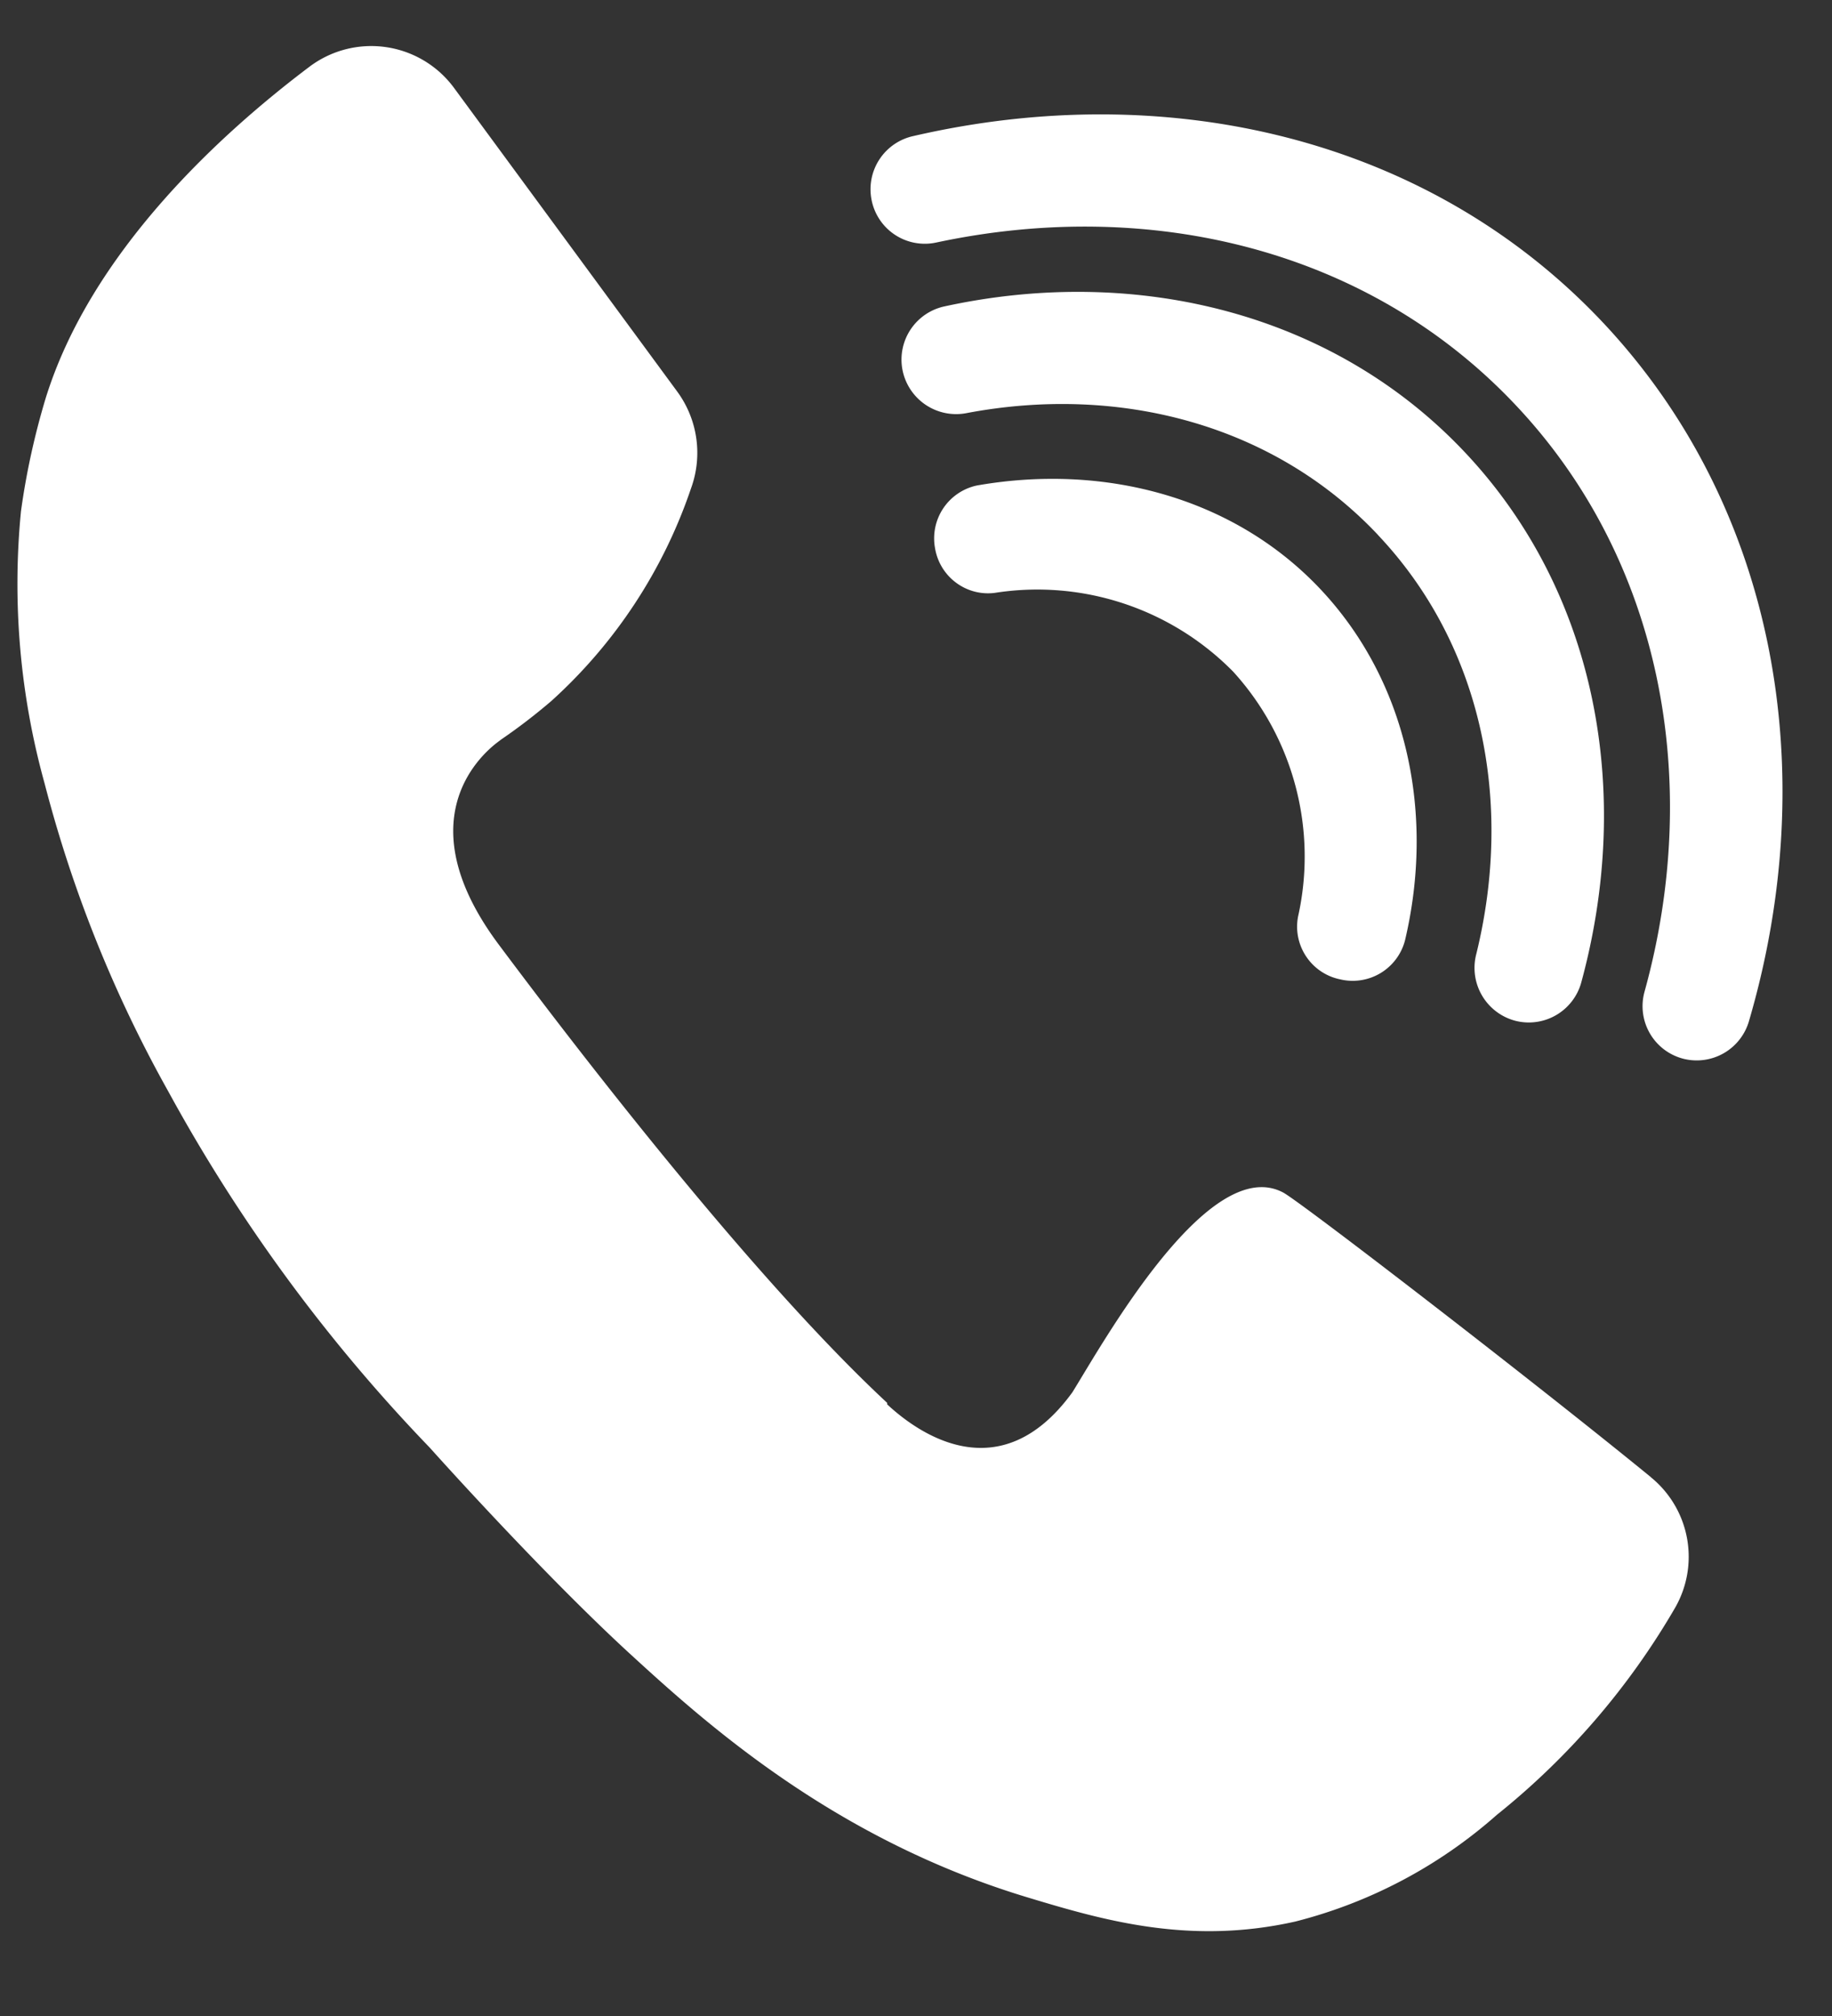 <svg width="20" height="22" xmlns="http://www.w3.org/2000/svg"><rect width="100%" height="100%" fill="#333333" stroke="none"/><g transform="translate(0 .5)" fill="#FFF"><path d="M13.463 6.83c.657.722.921 1.719.708 2.672-.06.315.144.62.458.685a.59.59 0 0 0 .71-.427c.323-1.371.032-2.807-.914-3.82-.946-1.012-2.363-1.387-3.76-1.142a.59.59 0 0 0-.457.685c.052.311.339.526.651.487.956-.15 1.925.17 2.604.86z"/><path d="M15.045 5.34c1.142 1.209 1.478 2.918 1.072 4.57a.597.597 0 0 0 .436.732.594.594 0 0 0 .709-.418c.567-2.078.171-4.254-1.262-5.78-1.433-1.527-3.59-2.058-5.691-1.6a.594.594 0 0 0-.458.685.597.597 0 0 0 .707.478c1.66-.313 3.346.121 4.487 1.332z"/><path d="M16.546 3.92c1.6 1.694 2.04 4.114 1.408 6.4a.592.592 0 0 0 .432.736.594.594 0 0 0 .707-.411c.8-2.727.301-5.616-1.6-7.632C15.59.997 12.74.345 9.97.985a.594.594 0 0 0-.457.686.592.592 0 0 0 .711.475c2.347-.5 4.725.08 6.322 1.774zm1.477 11.7c-1.269-1.037-3.817-3-4.014-3.106-.816-.434-1.972 1.65-2.302 2.18-.795 1.093-1.696.435-2.022.131v-.016c-1.422-1.323-3.248-3.673-4.24-5.001-.992-1.328-.229-2.043-.016-2.206l.045-.034c.19-.13.372-.27.547-.42a5.506 5.506 0 0 0 1.522-2.316 1.13 1.13 0 0 0-.149-1.058L4.955.457A1.122 1.122 0 0 0 3.376.23C2.398.967.987 2.259.496 3.854c-.12.4-.21.81-.267 1.225A8.144 8.144 0 0 0 .487 8.05a14.107 14.107 0 0 0 1.35 3.36 18.085 18.085 0 0 0 2.853 3.886s1.225 1.371 2.2 2.263c.84.77 2.237 2.02 4.342 2.651.827.25 1.762.517 2.91.259a5.28 5.28 0 0 0 2.199-1.164 8.107 8.107 0 0 0 1.945-2.258 1.118 1.118 0 0 0-.263-1.426z"/></g></svg>